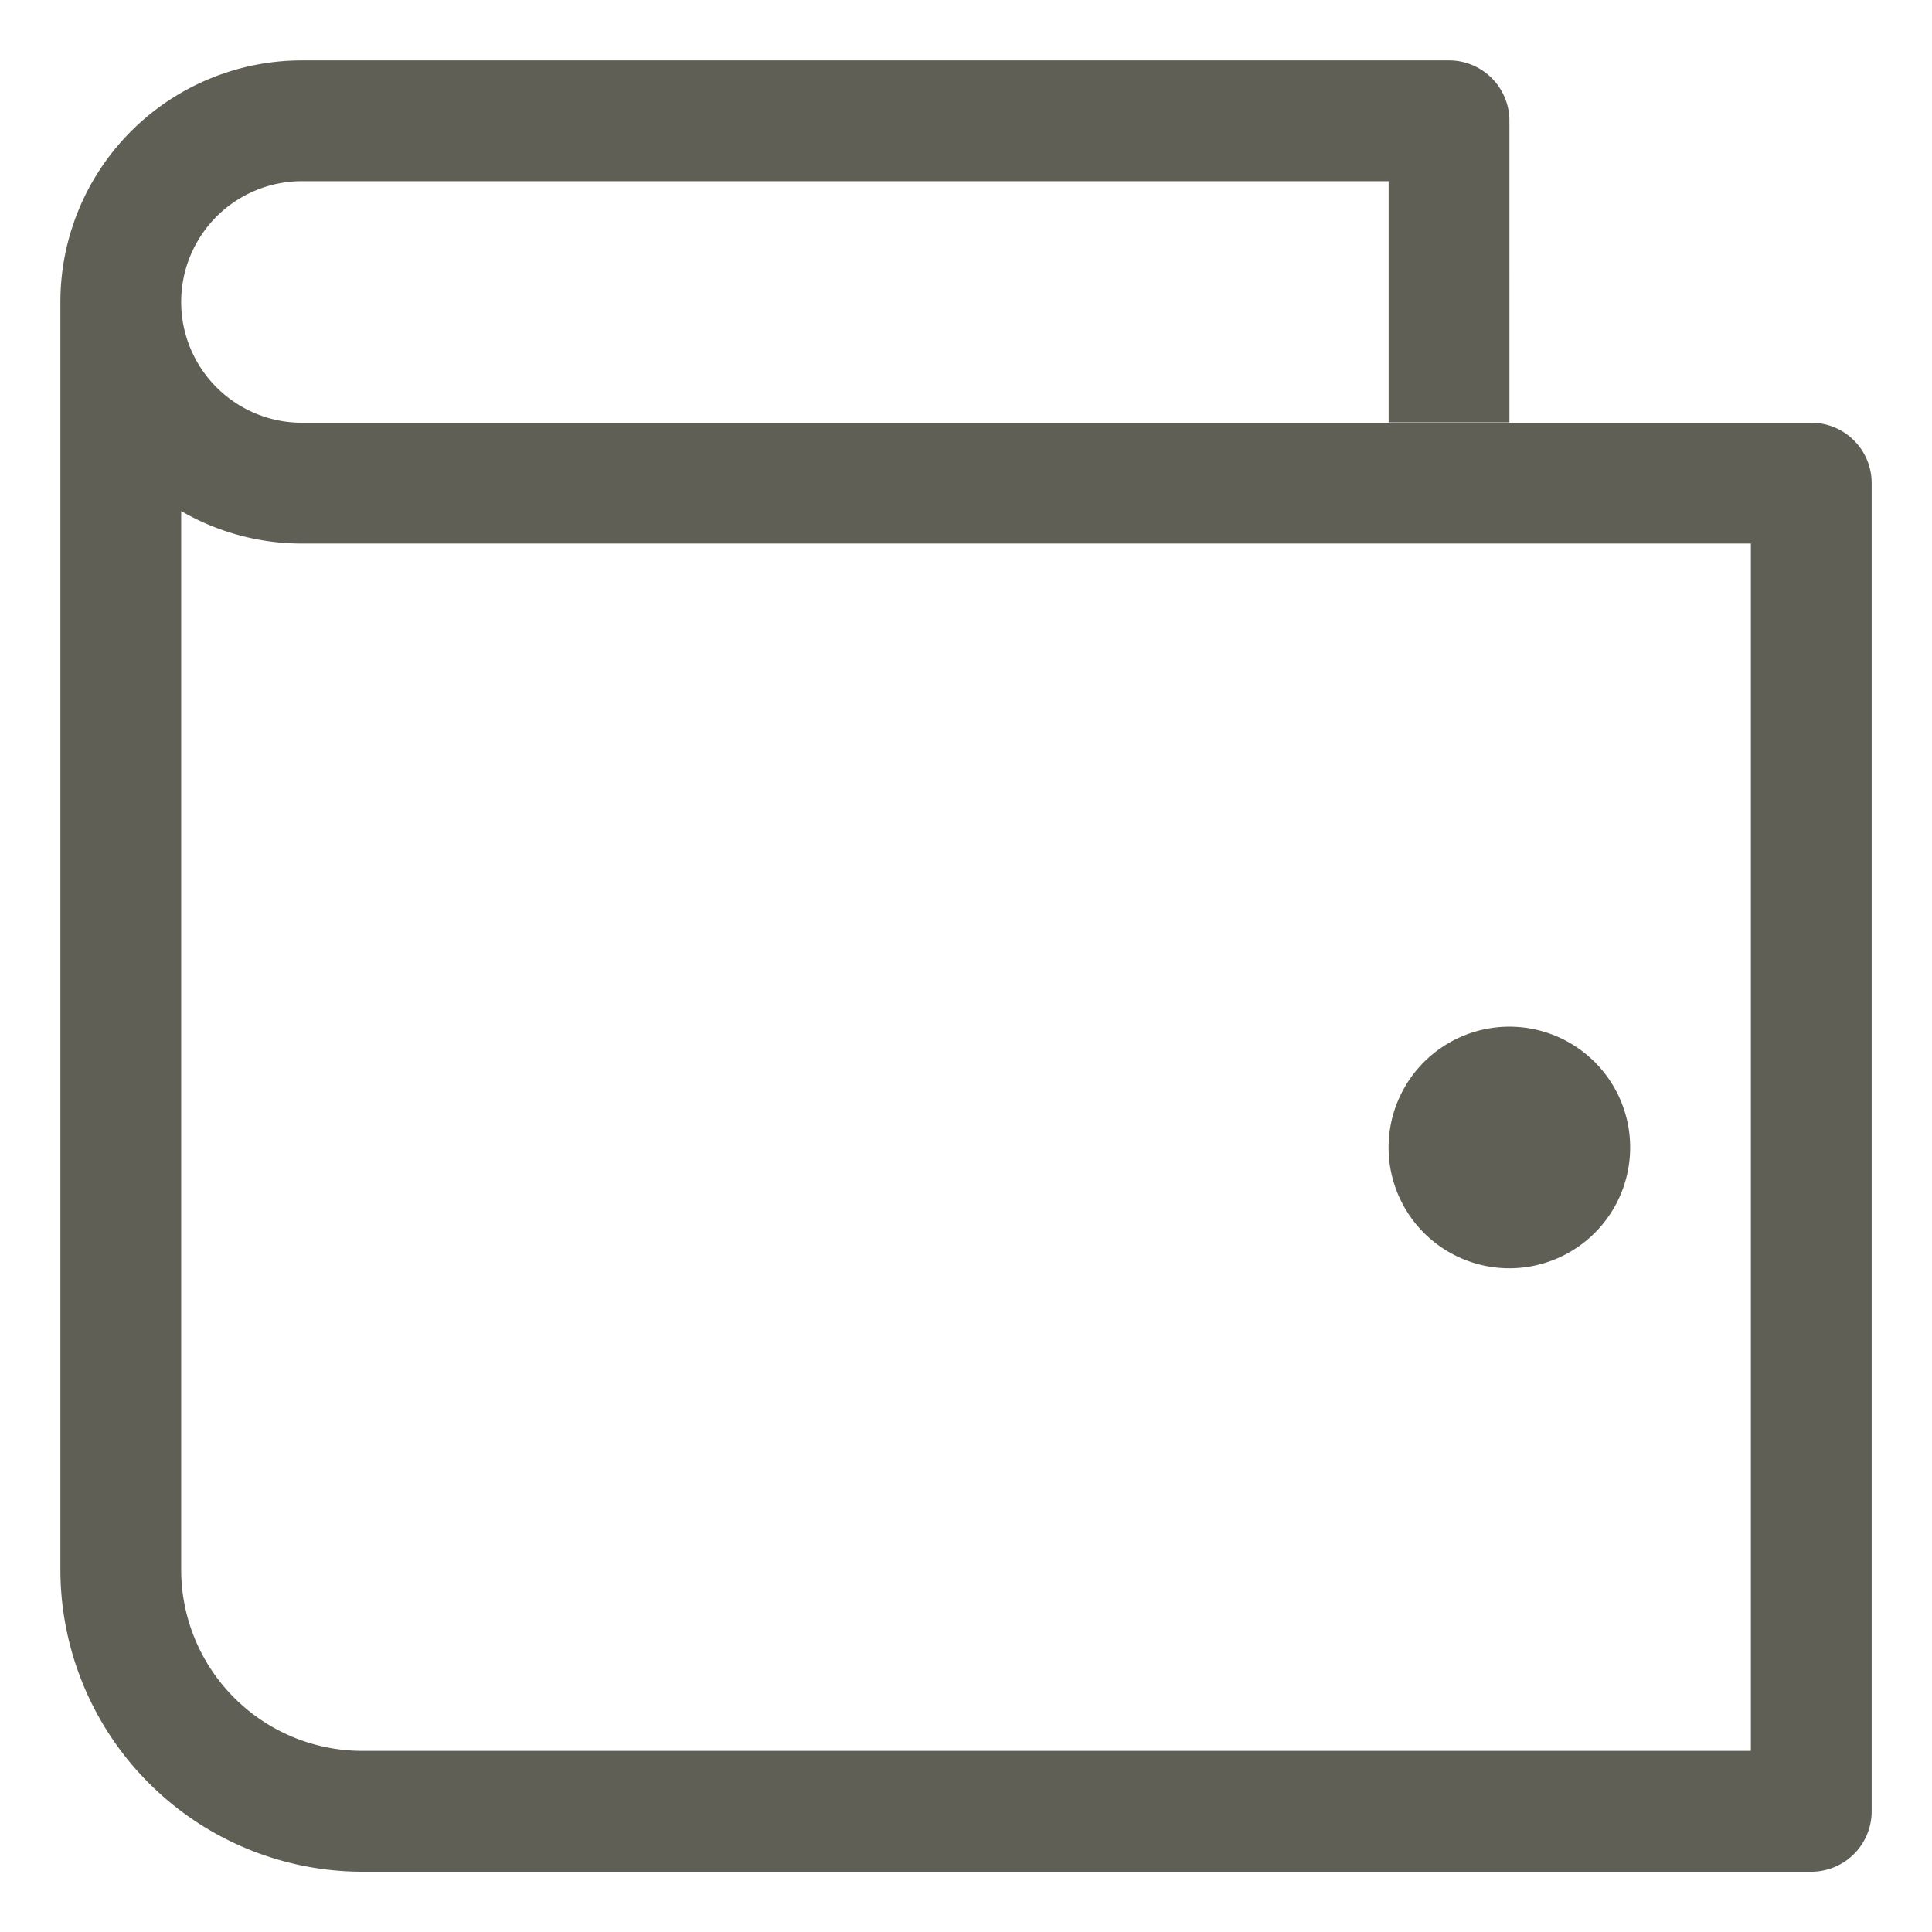 <svg xmlns="http://www.w3.org/2000/svg" xmlns:xlink="http://www.w3.org/1999/xlink" width="31.99" height="31.991" viewBox="0 0 31.99 31.991">
  <defs>
    <clipPath id="clip-path">
      <rect id="Rettangolo_31" data-name="Rettangolo 31" width="31.991" height="31.991" transform="translate(0 -0.001)" fill="#605f55"/>
    </clipPath>
  </defs>
  <g id="Raggruppa_97" data-name="Raggruppa 97" transform="translate(0 0)">
    <g id="Raggruppa_97-2" data-name="Raggruppa 97" clip-path="url(#clip-path)">
      <path id="Tracciato_369" data-name="Tracciato 369" d="M3,8.462A3.978,3.978,0,0,0,5,9H28.991V28.991H6a3,3,0,0,1-3-3V8.462M23.993,1H5A4,4,0,0,0,1,5V25.992a5.005,5.005,0,0,0,5,5H29.991a1,1,0,0,0,1-1V8a1,1,0,0,0-1-1H5A2,2,0,0,1,5,3H22.993V6.994h2V2a1,1,0,0,0-1-1" fill="#605f55"/>
      <path id="Tracciato_370" data-name="Tracciato 370" d="M24.992,17a2,2,0,1,0,2,2,2,2,0,0,0-2-2" fill="#605f55"/>
    </g>
  </g>
</svg>
